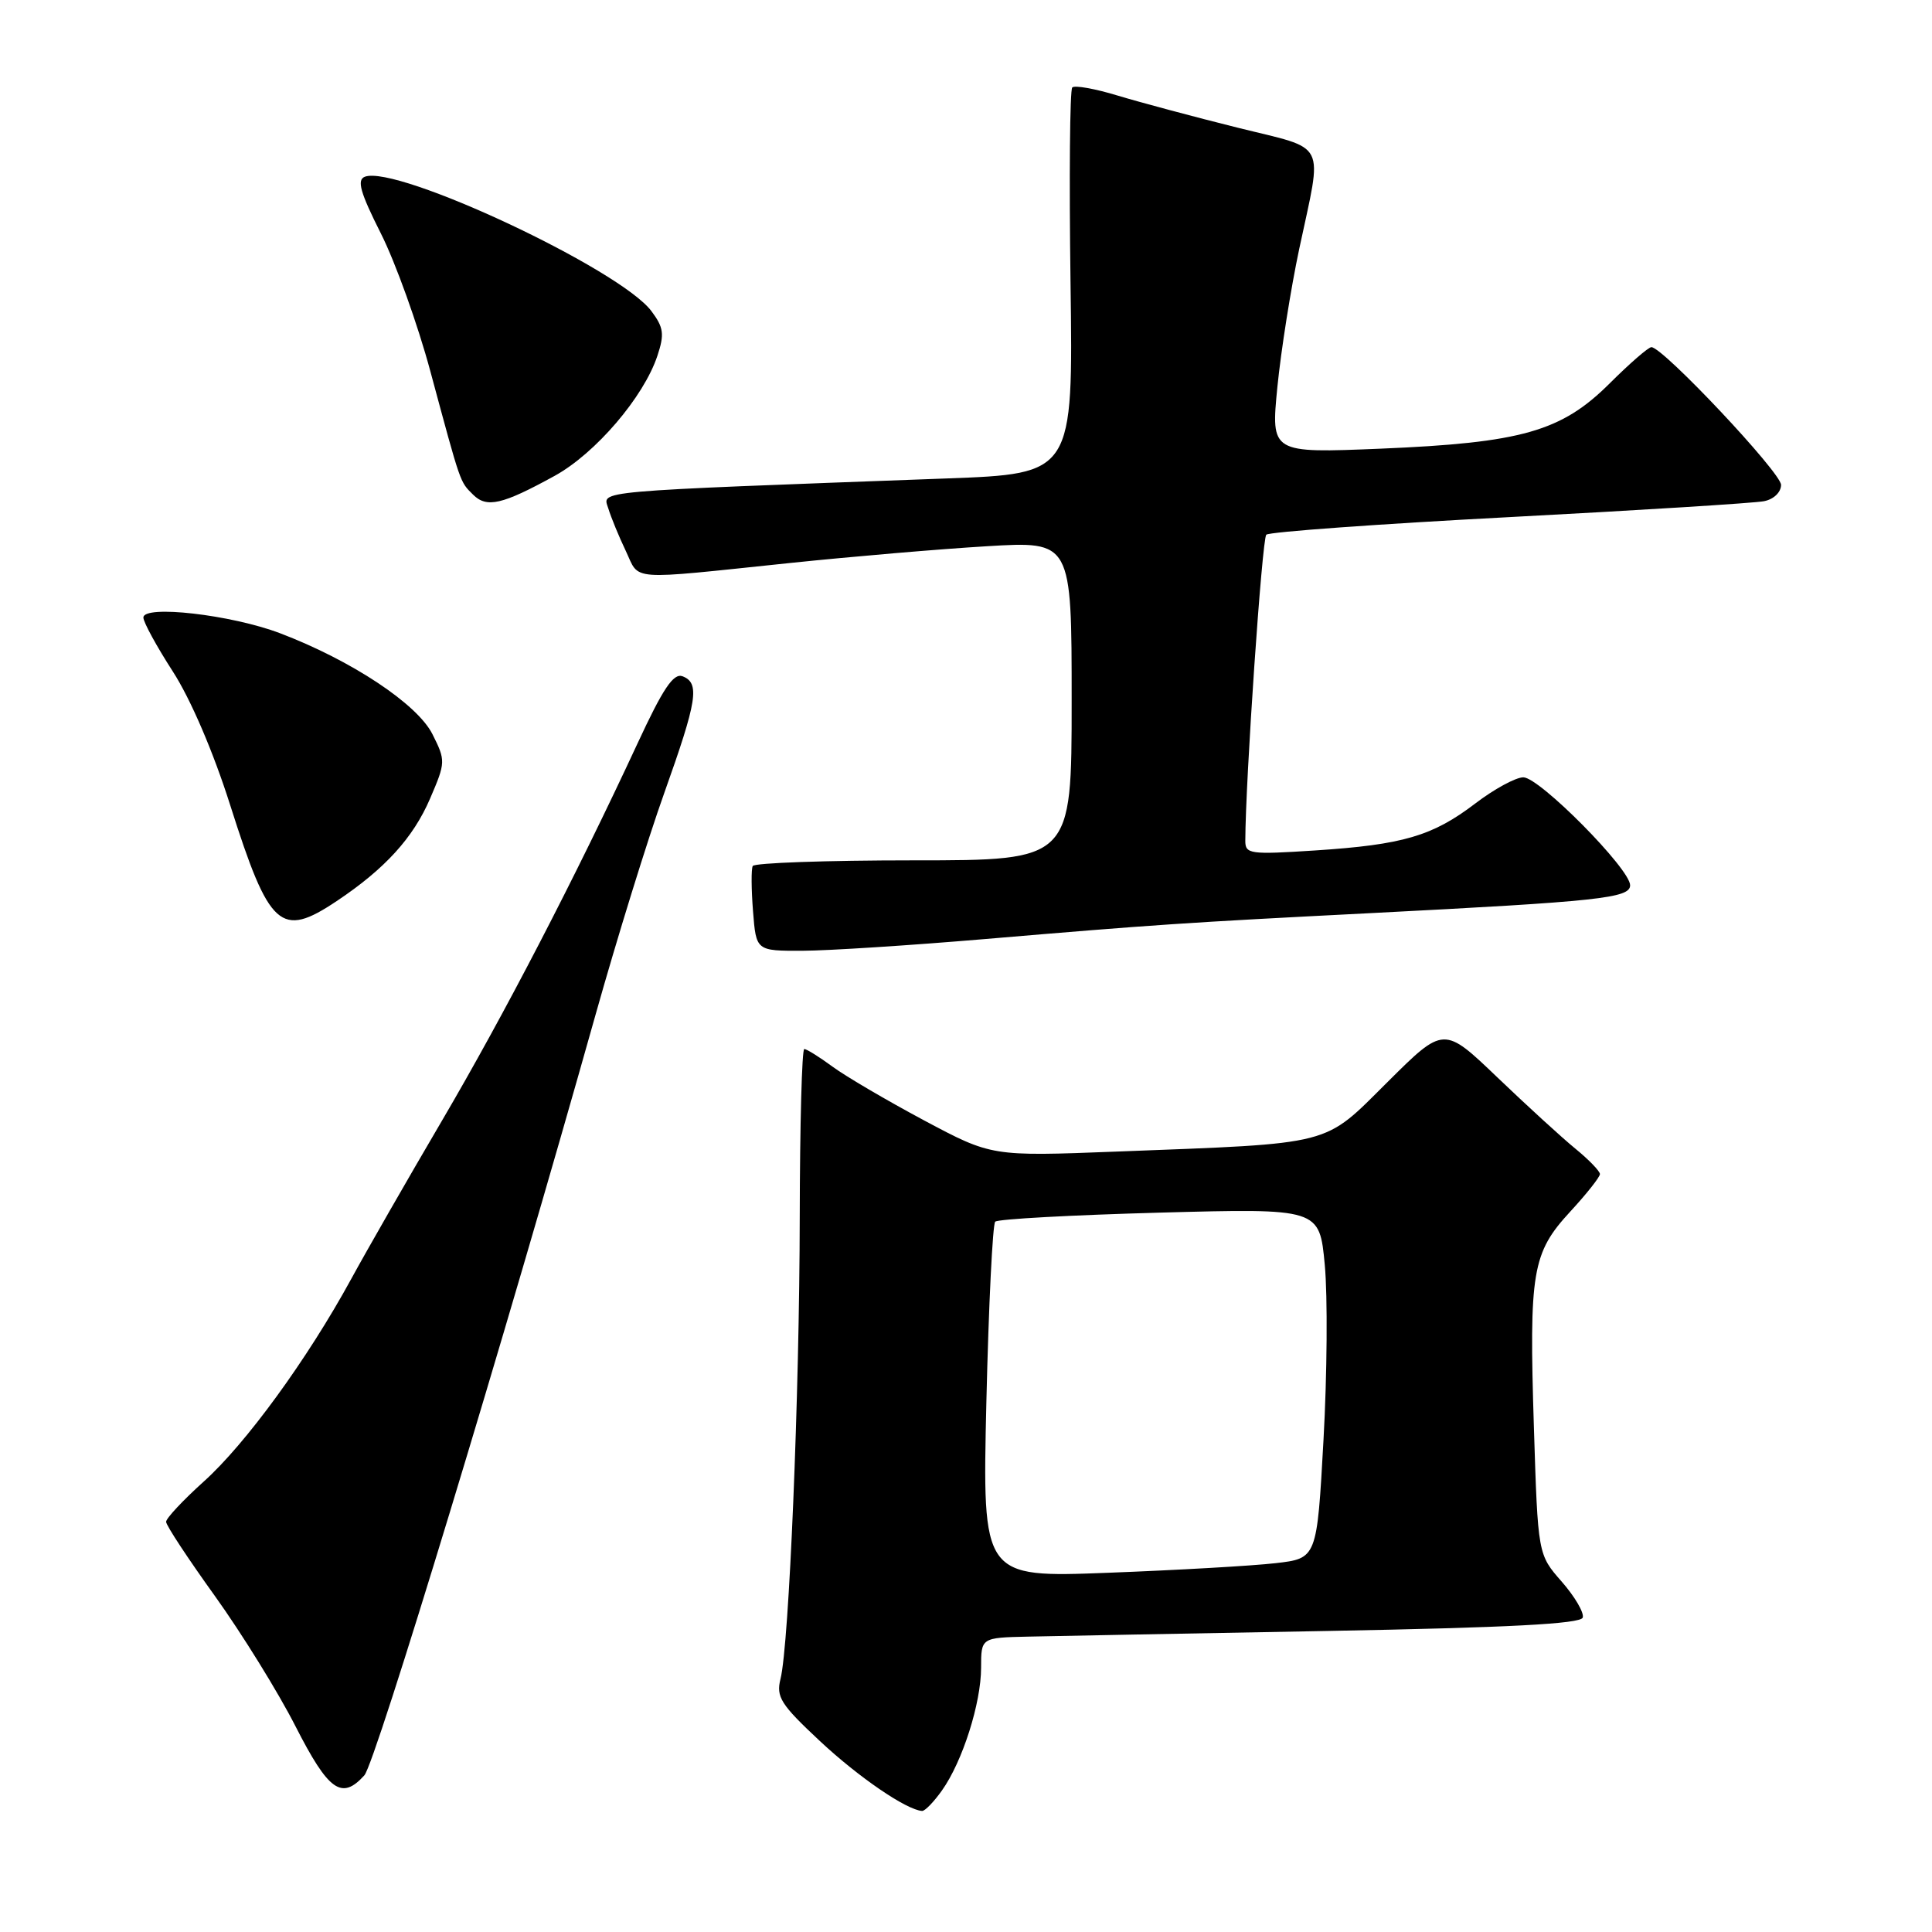 <?xml version="1.0" encoding="UTF-8" standalone="no"?>
<!DOCTYPE svg PUBLIC "-//W3C//DTD SVG 1.1//EN" "http://www.w3.org/Graphics/SVG/1.1/DTD/svg11.dtd" >
<svg xmlns="http://www.w3.org/2000/svg" xmlns:xlink="http://www.w3.org/1999/xlink" version="1.1" viewBox="0 0 256 256">
 <g >
 <path fill="currentColor"
d=" M 124.81 237.25 C 127.54 233.41 130.00 225.67 130.00 220.97 C 130.00 217.00 130.00 217.00 136.25 216.86 C 139.69 216.78 157.54 216.45 175.92 216.11 C 199.84 215.67 209.45 215.17 209.72 214.34 C 209.93 213.71 208.68 211.57 206.94 209.58 C 203.78 205.98 203.78 205.98 203.25 189.15 C 202.60 168.48 203.01 166.03 208.06 160.55 C 210.23 158.20 212.00 155.96 212.00 155.57 C 212.00 155.19 210.54 153.67 208.75 152.21 C 206.96 150.75 202.31 146.49 198.41 142.76 C 191.31 135.96 191.31 135.96 183.87 143.36 C 175.25 151.92 177.02 151.47 147.95 152.59 C 131.40 153.23 131.40 153.23 122.45 148.46 C 117.53 145.83 112.07 142.63 110.32 141.34 C 108.57 140.05 106.88 139.00 106.57 139.00 C 106.26 139.00 105.99 149.01 105.97 161.25 C 105.94 184.77 104.56 217.93 103.42 222.47 C 102.82 224.85 103.45 225.85 108.62 230.68 C 113.76 235.49 120.10 239.82 122.18 239.96 C 122.56 239.98 123.74 238.76 124.81 237.25 Z  M 48.28 235.24 C 49.75 233.62 66.87 177.28 78.93 134.40 C 81.73 124.44 85.81 111.25 88.01 105.10 C 92.40 92.79 92.76 90.51 90.44 89.61 C 89.24 89.16 87.85 91.23 84.48 98.50 C 76.23 116.27 66.79 134.48 58.56 148.50 C 54.04 156.20 48.62 165.65 46.52 169.50 C 40.75 180.07 32.57 191.31 26.99 196.32 C 24.25 198.79 22.00 201.19 22.01 201.65 C 22.01 202.12 24.93 206.55 28.49 211.50 C 32.04 216.45 36.85 224.21 39.16 228.75 C 43.54 237.33 45.27 238.57 48.28 235.24 Z  M 130.50 124.43 C 153.16 122.51 157.01 122.25 181.50 121.00 C 211.95 119.44 216.00 119.01 216.00 117.30 C 216.00 115.13 203.99 103.00 201.85 103.00 C 200.84 103.00 197.98 104.56 195.49 106.46 C 189.82 110.78 185.92 111.93 174.25 112.69 C 165.62 113.25 165.00 113.17 165.01 111.40 C 165.03 103.42 167.23 71.38 167.79 70.85 C 168.18 70.48 182.68 69.43 200.00 68.52 C 217.32 67.61 232.51 66.66 233.75 66.41 C 235.03 66.16 236.00 65.22 236.00 64.25 C 236.00 62.63 220.35 46.00 218.82 46.00 C 218.42 46.00 215.94 48.16 213.30 50.79 C 206.91 57.17 201.63 58.67 182.95 59.45 C 168.40 60.05 168.40 60.05 169.26 51.27 C 169.74 46.45 171.04 38.23 172.15 33.00 C 175.26 18.38 176.04 19.92 164.00 16.92 C 158.22 15.48 151.06 13.56 148.08 12.66 C 145.10 11.75 142.40 11.27 142.08 11.59 C 141.76 11.91 141.66 23.55 141.85 37.47 C 142.20 62.78 142.20 62.78 125.35 63.40 C 77.83 65.16 79.86 64.98 80.60 67.36 C 80.96 68.54 82.00 71.08 82.92 73.00 C 84.82 77.01 82.90 76.87 104.68 74.60 C 112.83 73.75 124.56 72.75 130.75 72.38 C 142.00 71.70 142.00 71.70 142.00 92.85 C 142.00 114.00 142.00 114.00 121.06 114.00 C 109.54 114.00 99.95 114.34 99.74 114.75 C 99.53 115.16 99.55 117.86 99.78 120.75 C 100.19 126.00 100.19 126.00 106.35 125.98 C 109.73 125.97 120.60 125.27 130.50 124.43 Z  M 44.61 119.40 C 51.01 115.13 54.75 111.02 56.99 105.81 C 59.06 101.00 59.06 100.79 57.30 97.28 C 55.29 93.28 46.56 87.50 37.09 83.90 C 30.62 81.45 19.00 80.12 19.00 81.83 C 19.00 82.44 20.75 85.64 22.89 88.96 C 25.25 92.61 28.26 99.61 30.52 106.74 C 35.69 123.01 37.19 124.36 44.61 119.40 Z  M 73.50 63.05 C 78.90 60.08 85.30 52.61 87.11 47.14 C 88.06 44.28 87.94 43.40 86.32 41.23 C 82.17 35.67 52.57 21.80 48.34 23.42 C 47.26 23.84 47.73 25.50 50.47 30.94 C 52.41 34.79 55.36 43.01 57.03 49.22 C 61.10 64.30 60.92 63.78 62.67 65.53 C 64.49 67.35 66.53 66.88 73.50 63.05 Z  M 130.70 185.77 C 131.00 172.97 131.53 162.22 131.87 161.88 C 132.22 161.53 142.03 161.00 153.67 160.68 C 174.84 160.11 174.84 160.11 175.54 167.61 C 175.93 171.73 175.85 182.17 175.37 190.80 C 174.50 206.50 174.50 206.50 169.00 207.13 C 165.97 207.48 156.00 208.05 146.83 208.40 C 130.16 209.04 130.16 209.04 130.70 185.77 Z "/>
</g>
</svg>